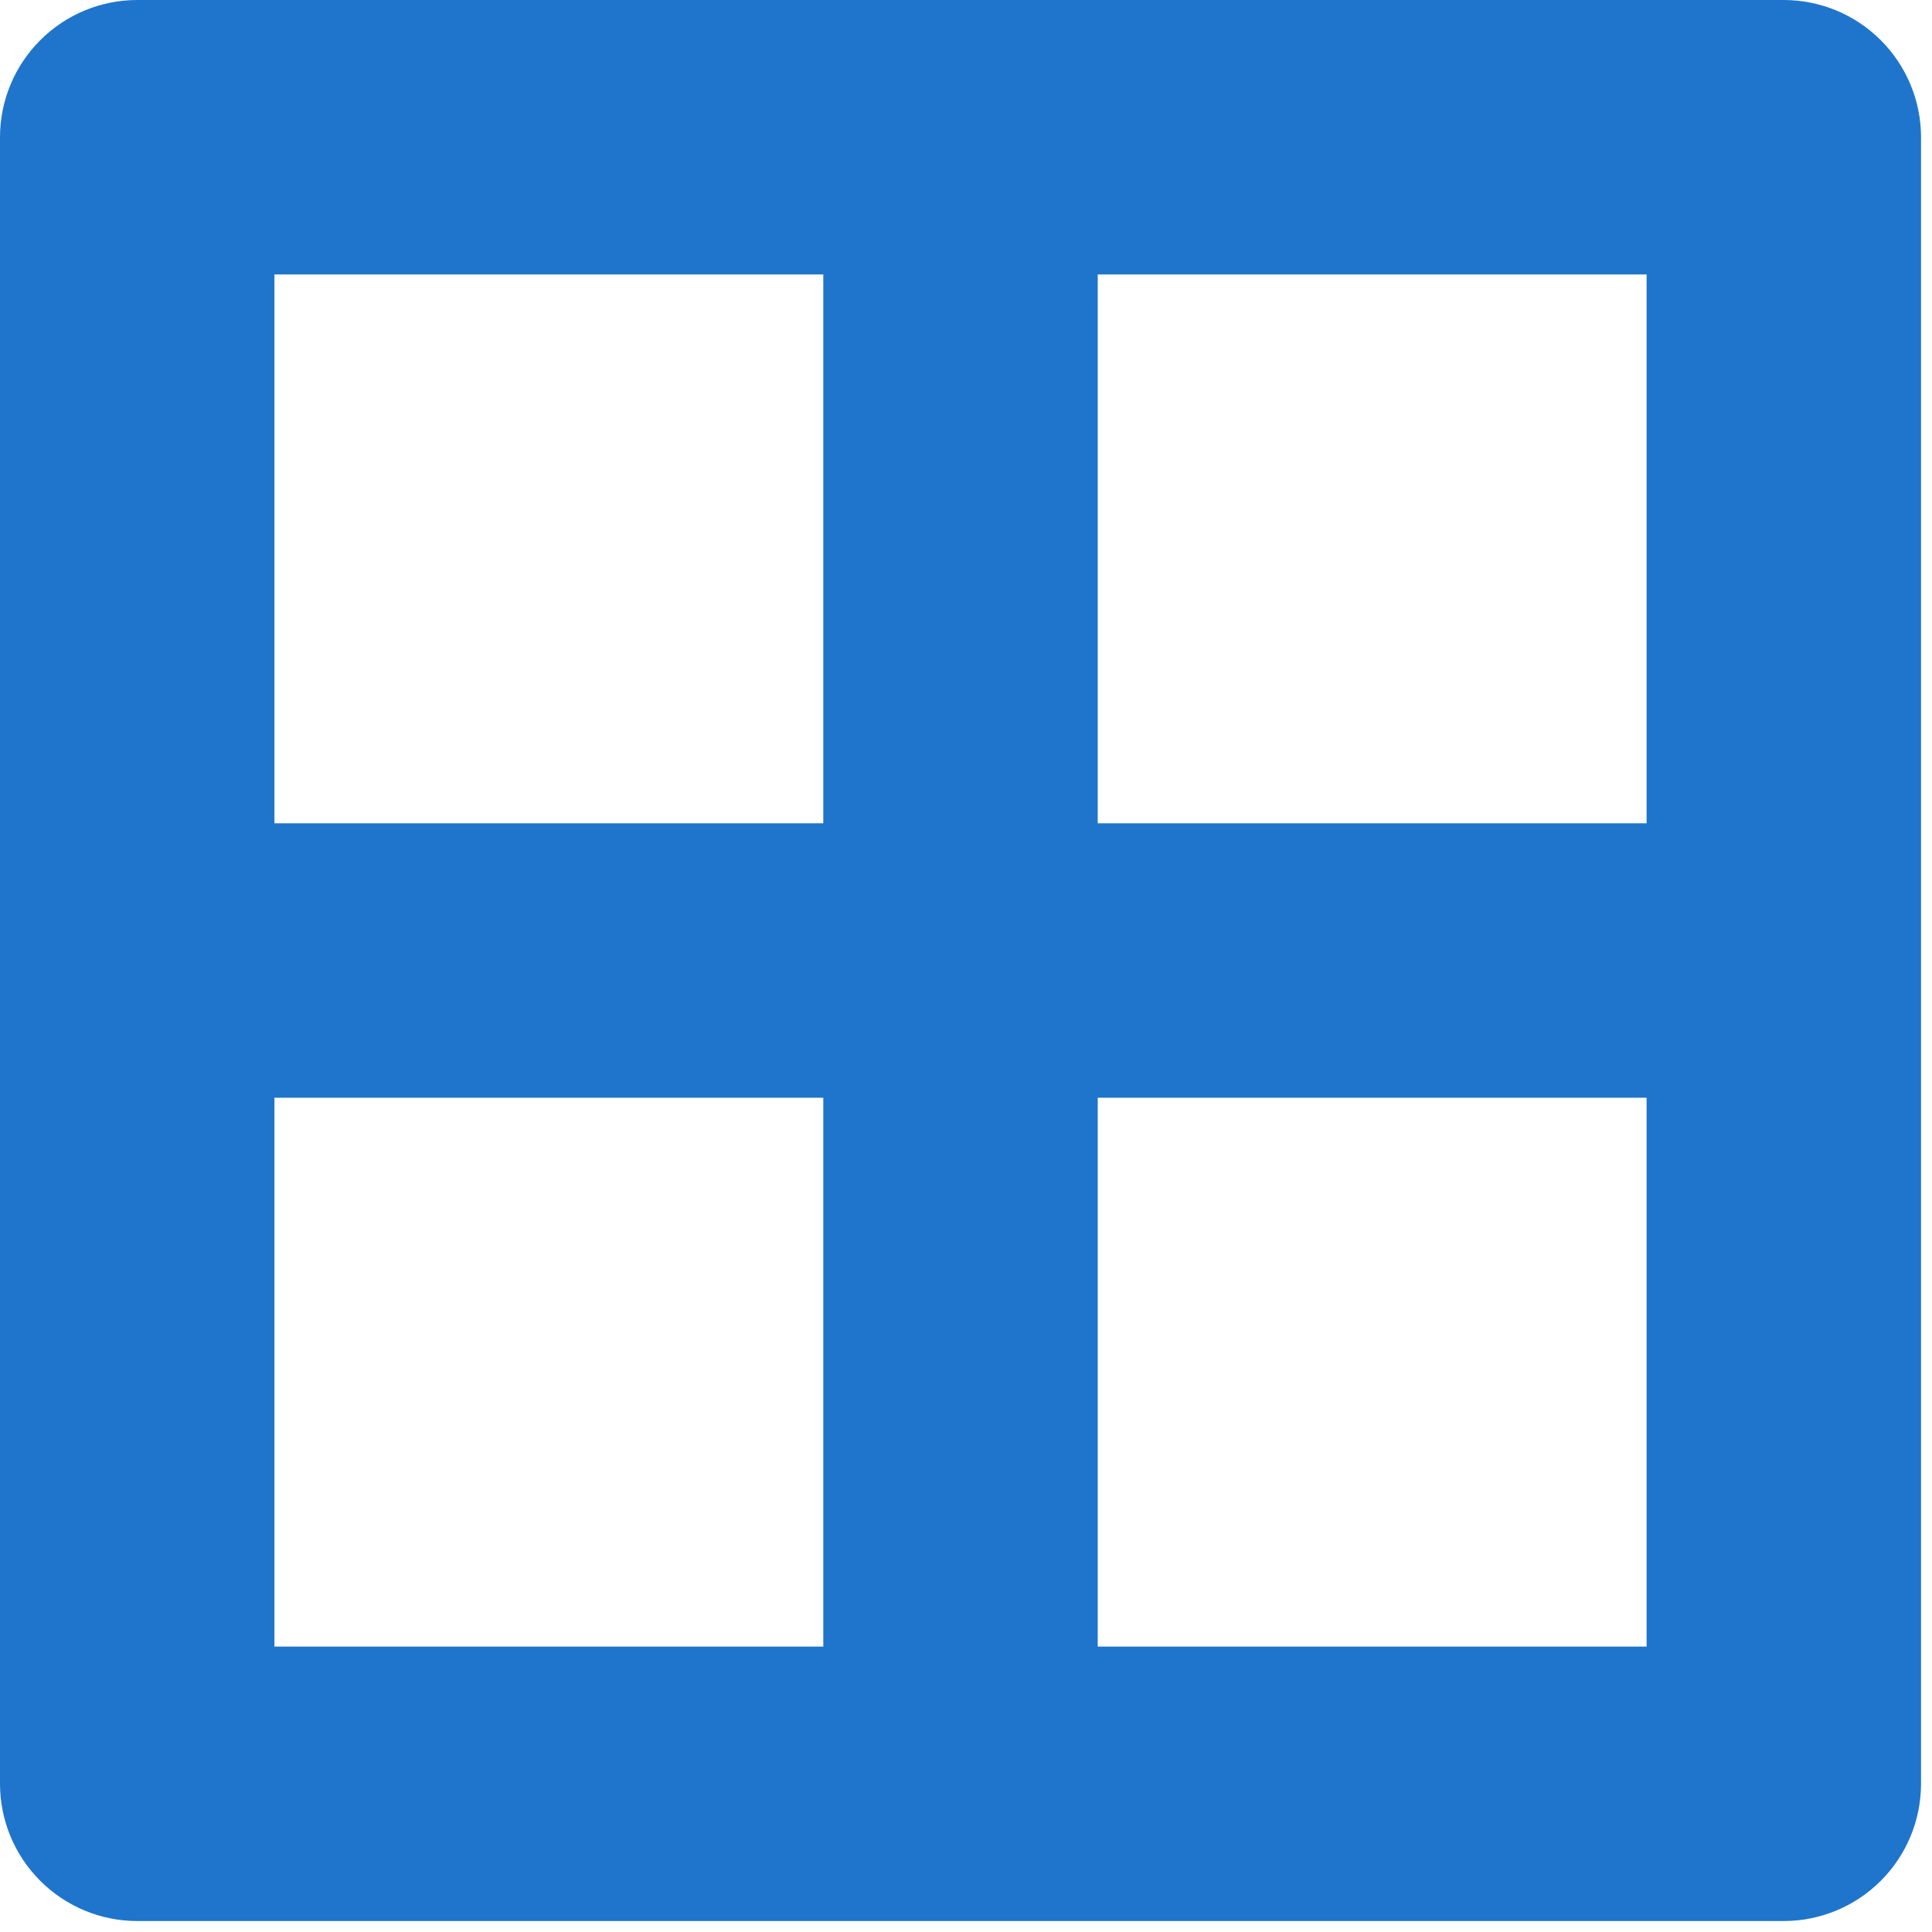 <svg width="22" height="22" viewBox="0 0 22 22" fill="none" xmlns="http://www.w3.org/2000/svg">
<path d="M20.312 0H1.562C1.148 0 0.751 0.165 0.458 0.458C0.165 0.751 0 1.148 0 1.562L0 20.312C0 20.727 0.165 21.124 0.458 21.417C0.751 21.71 1.148 21.875 1.562 21.875H20.312C20.727 21.875 21.124 21.71 21.417 21.417C21.71 21.124 21.875 20.727 21.875 20.312V1.562C21.875 1.148 21.71 0.751 21.417 0.458C21.124 0.165 20.727 0 20.312 0ZM18.75 3.125V9.375H12.5V3.125H18.75ZM9.375 3.125V9.375H3.125V3.125H9.375ZM3.125 18.75V12.5H9.375V18.75H3.125ZM12.5 18.75V12.5H18.75V18.75H12.5Z" fill="#1F75CB"/>
</svg>
